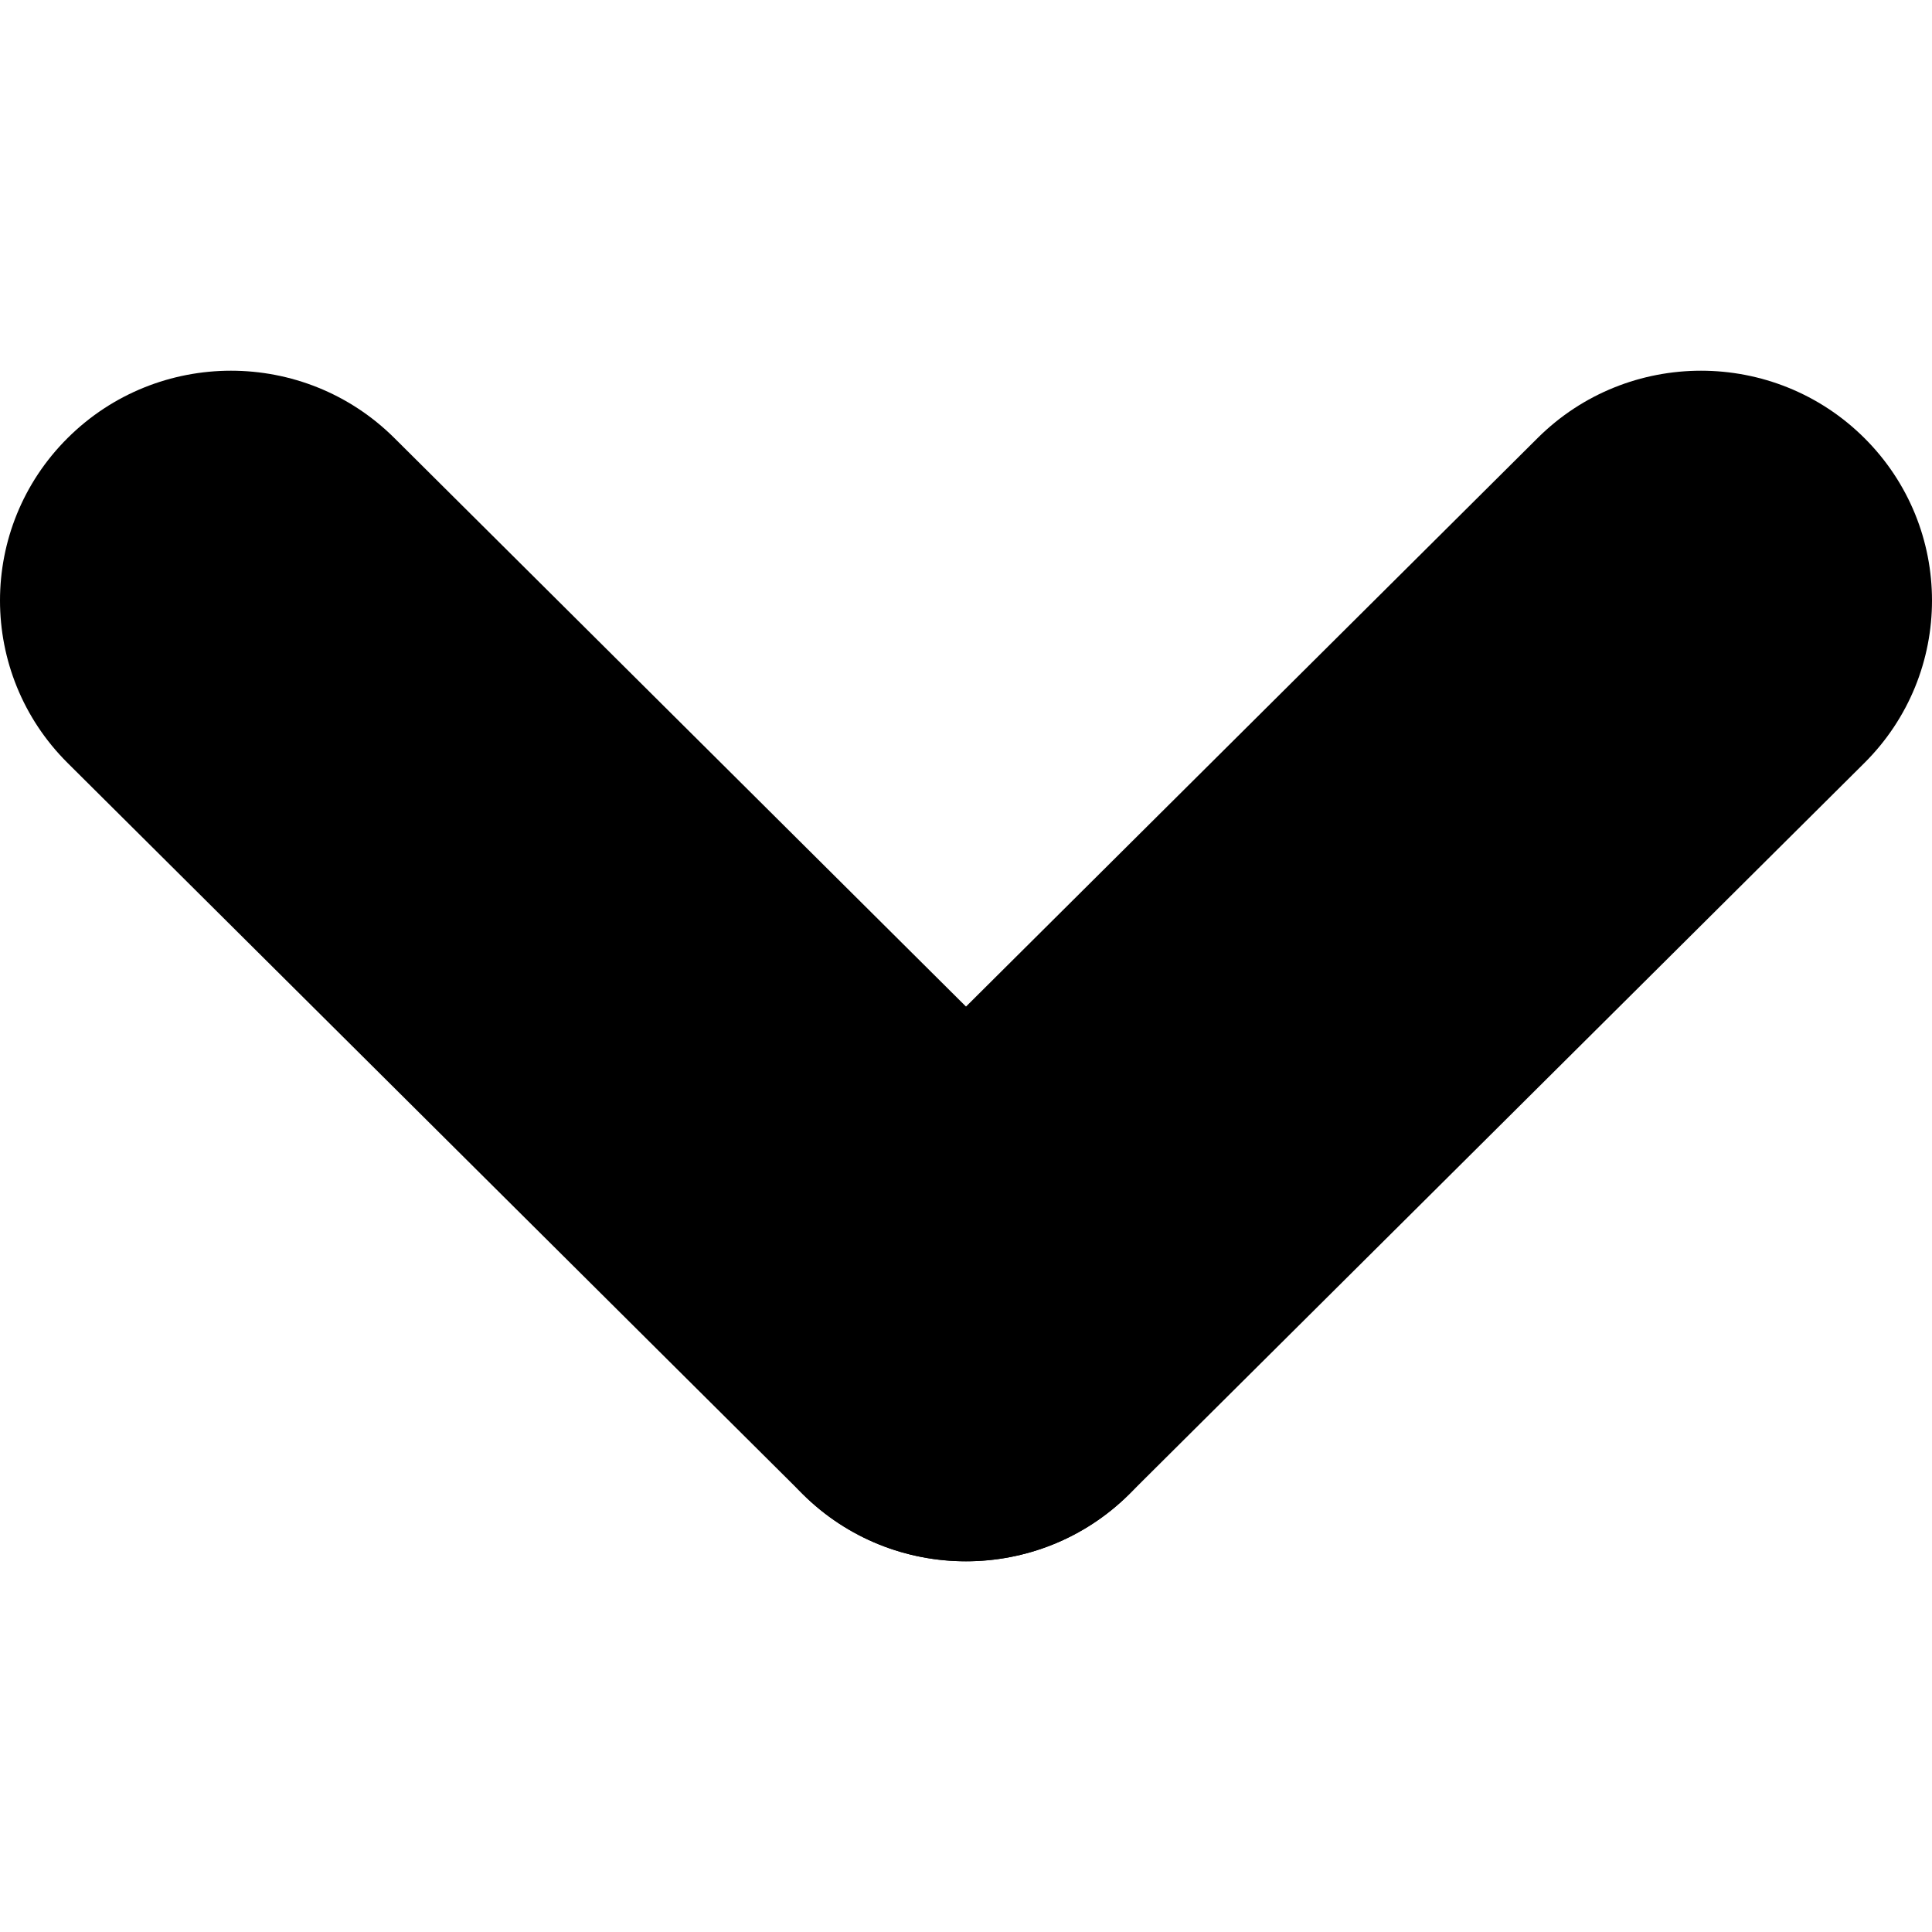 <?xml version="1.0" encoding="utf-8"?>
<!-- Generator: Adobe Illustrator 17.0.0, SVG Export Plug-In . SVG Version: 6.00 Build 0)  -->
<!DOCTYPE svg PUBLIC "-//W3C//DTD SVG 1.1//EN" "http://www.w3.org/Graphics/SVG/1.1/DTD/svg11.dtd">
<svg version="1.1" id="Layer_1" xmlns="http://www.w3.org/2000/svg" xmlns:xlink="http://www.w3.org/1999/xlink" x="0px" y="0px"
	 width="512px" height="512px" viewBox="0 0 512 512" enable-background="new 0 0 512 512" xml:space="preserve">
<g>
	<path fill-rule="evenodd" clip-rule="evenodd" d="M17.929,116.073c23.906-23.776,62.668-23.776,86.574,0l194.784,193.734
		c23.906,23.796,23.906,62.348,0,86.134c-23.906,23.756-62.668,23.756-86.574,0L17.929,202.207
		C-5.976,178.432-5.976,139.859,17.929,116.073z"/>
	<path fill-rule="evenodd" clip-rule="evenodd" d="M212.713,309.808l194.784-193.734c23.906-23.776,62.668-23.776,86.574,0
		c23.906,23.786,23.906,62.358,0,86.134L299.287,395.942c-23.906,23.756-62.668,23.756-86.574,0
		C188.807,372.156,188.807,333.603,212.713,309.808z"/>
</g>
</svg>
